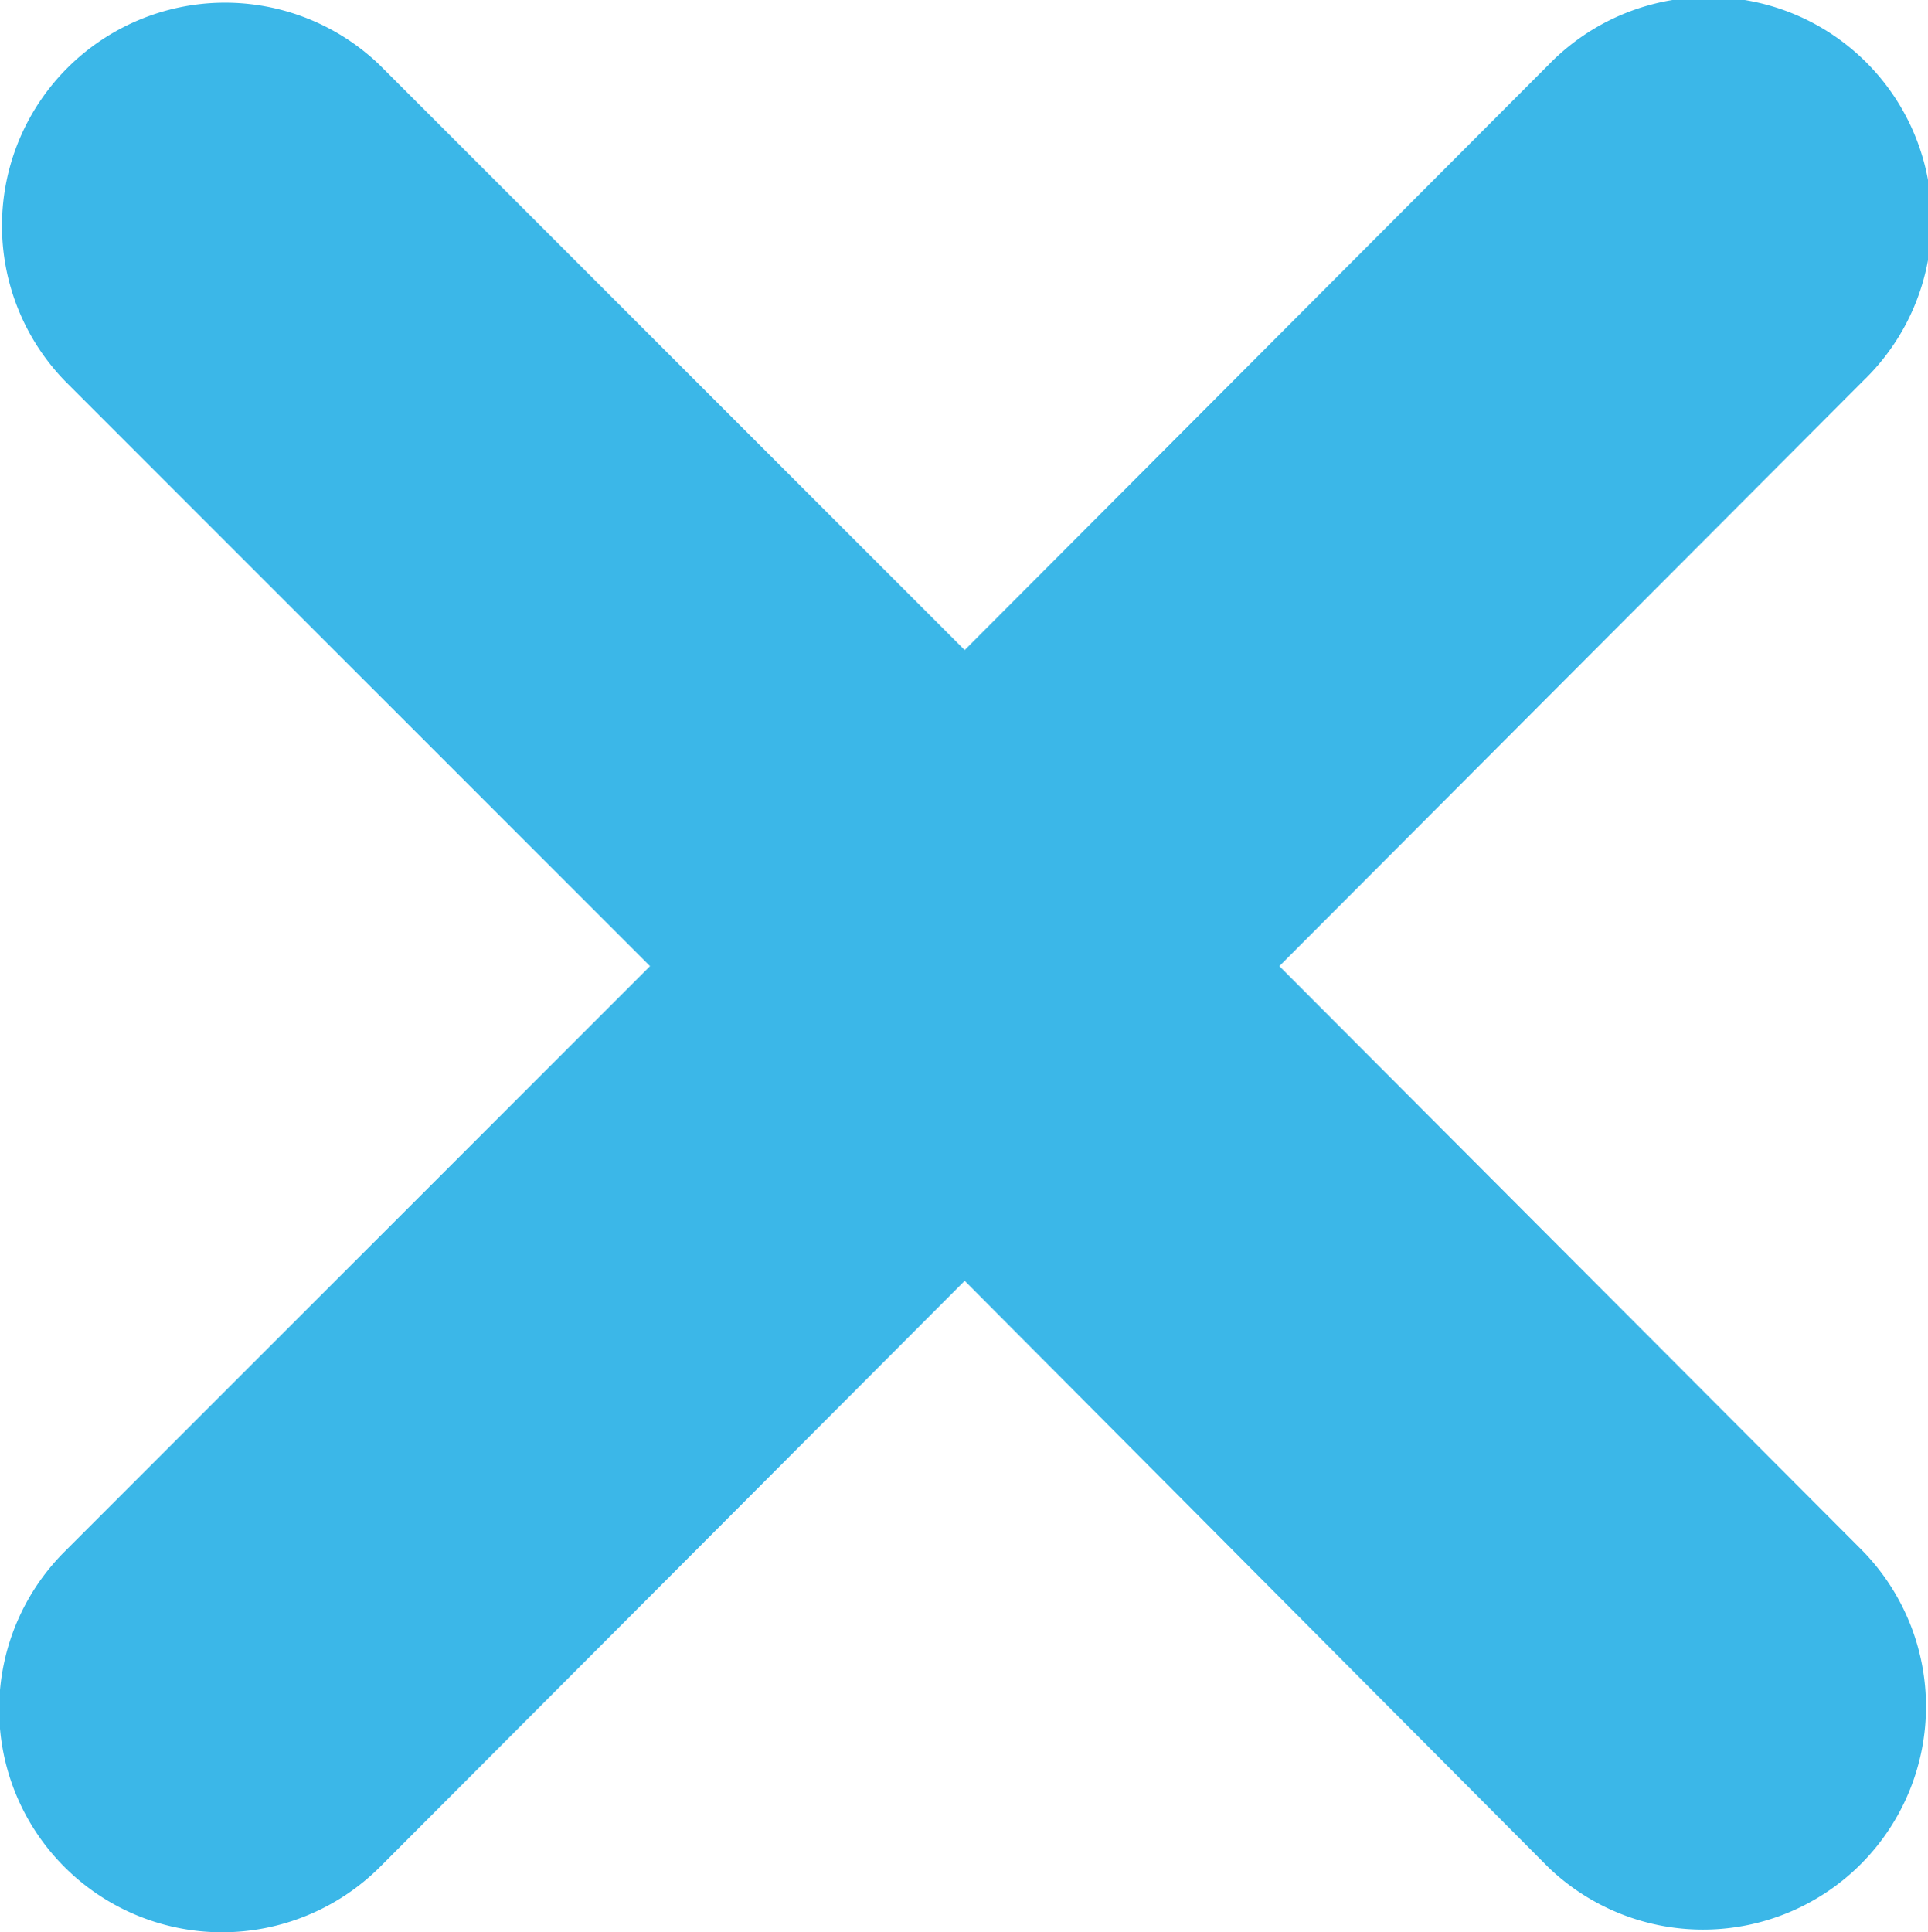 <svg xmlns="http://www.w3.org/2000/svg" width="13.97" height="14" viewBox="0 0 13.97 14">
  <defs>
    <style>
      .cls-1 {
        fill: #3bb7e8;
        fill-rule: evenodd;
      }
    </style>
  </defs>
  <path id="Forma_1" data-name="Forma 1" class="cls-1" d="M1210.5,1402.76l-4.23,4.24,4.23,4.24a1.616,1.616,0,0,1-2.28,2.29l-4.23-4.25-4.24,4.25a1.621,1.621,0,0,1-1.14.47,1.615,1.615,0,0,1-1.14-2.76l4.24-4.24-4.24-4.24a1.616,1.616,0,0,1,2.28-2.29l4.24,4.24,4.23-4.24A1.616,1.616,0,1,1,1210.5,1402.76Z" transform="translate(-1197 -1400)"/>
</svg>

